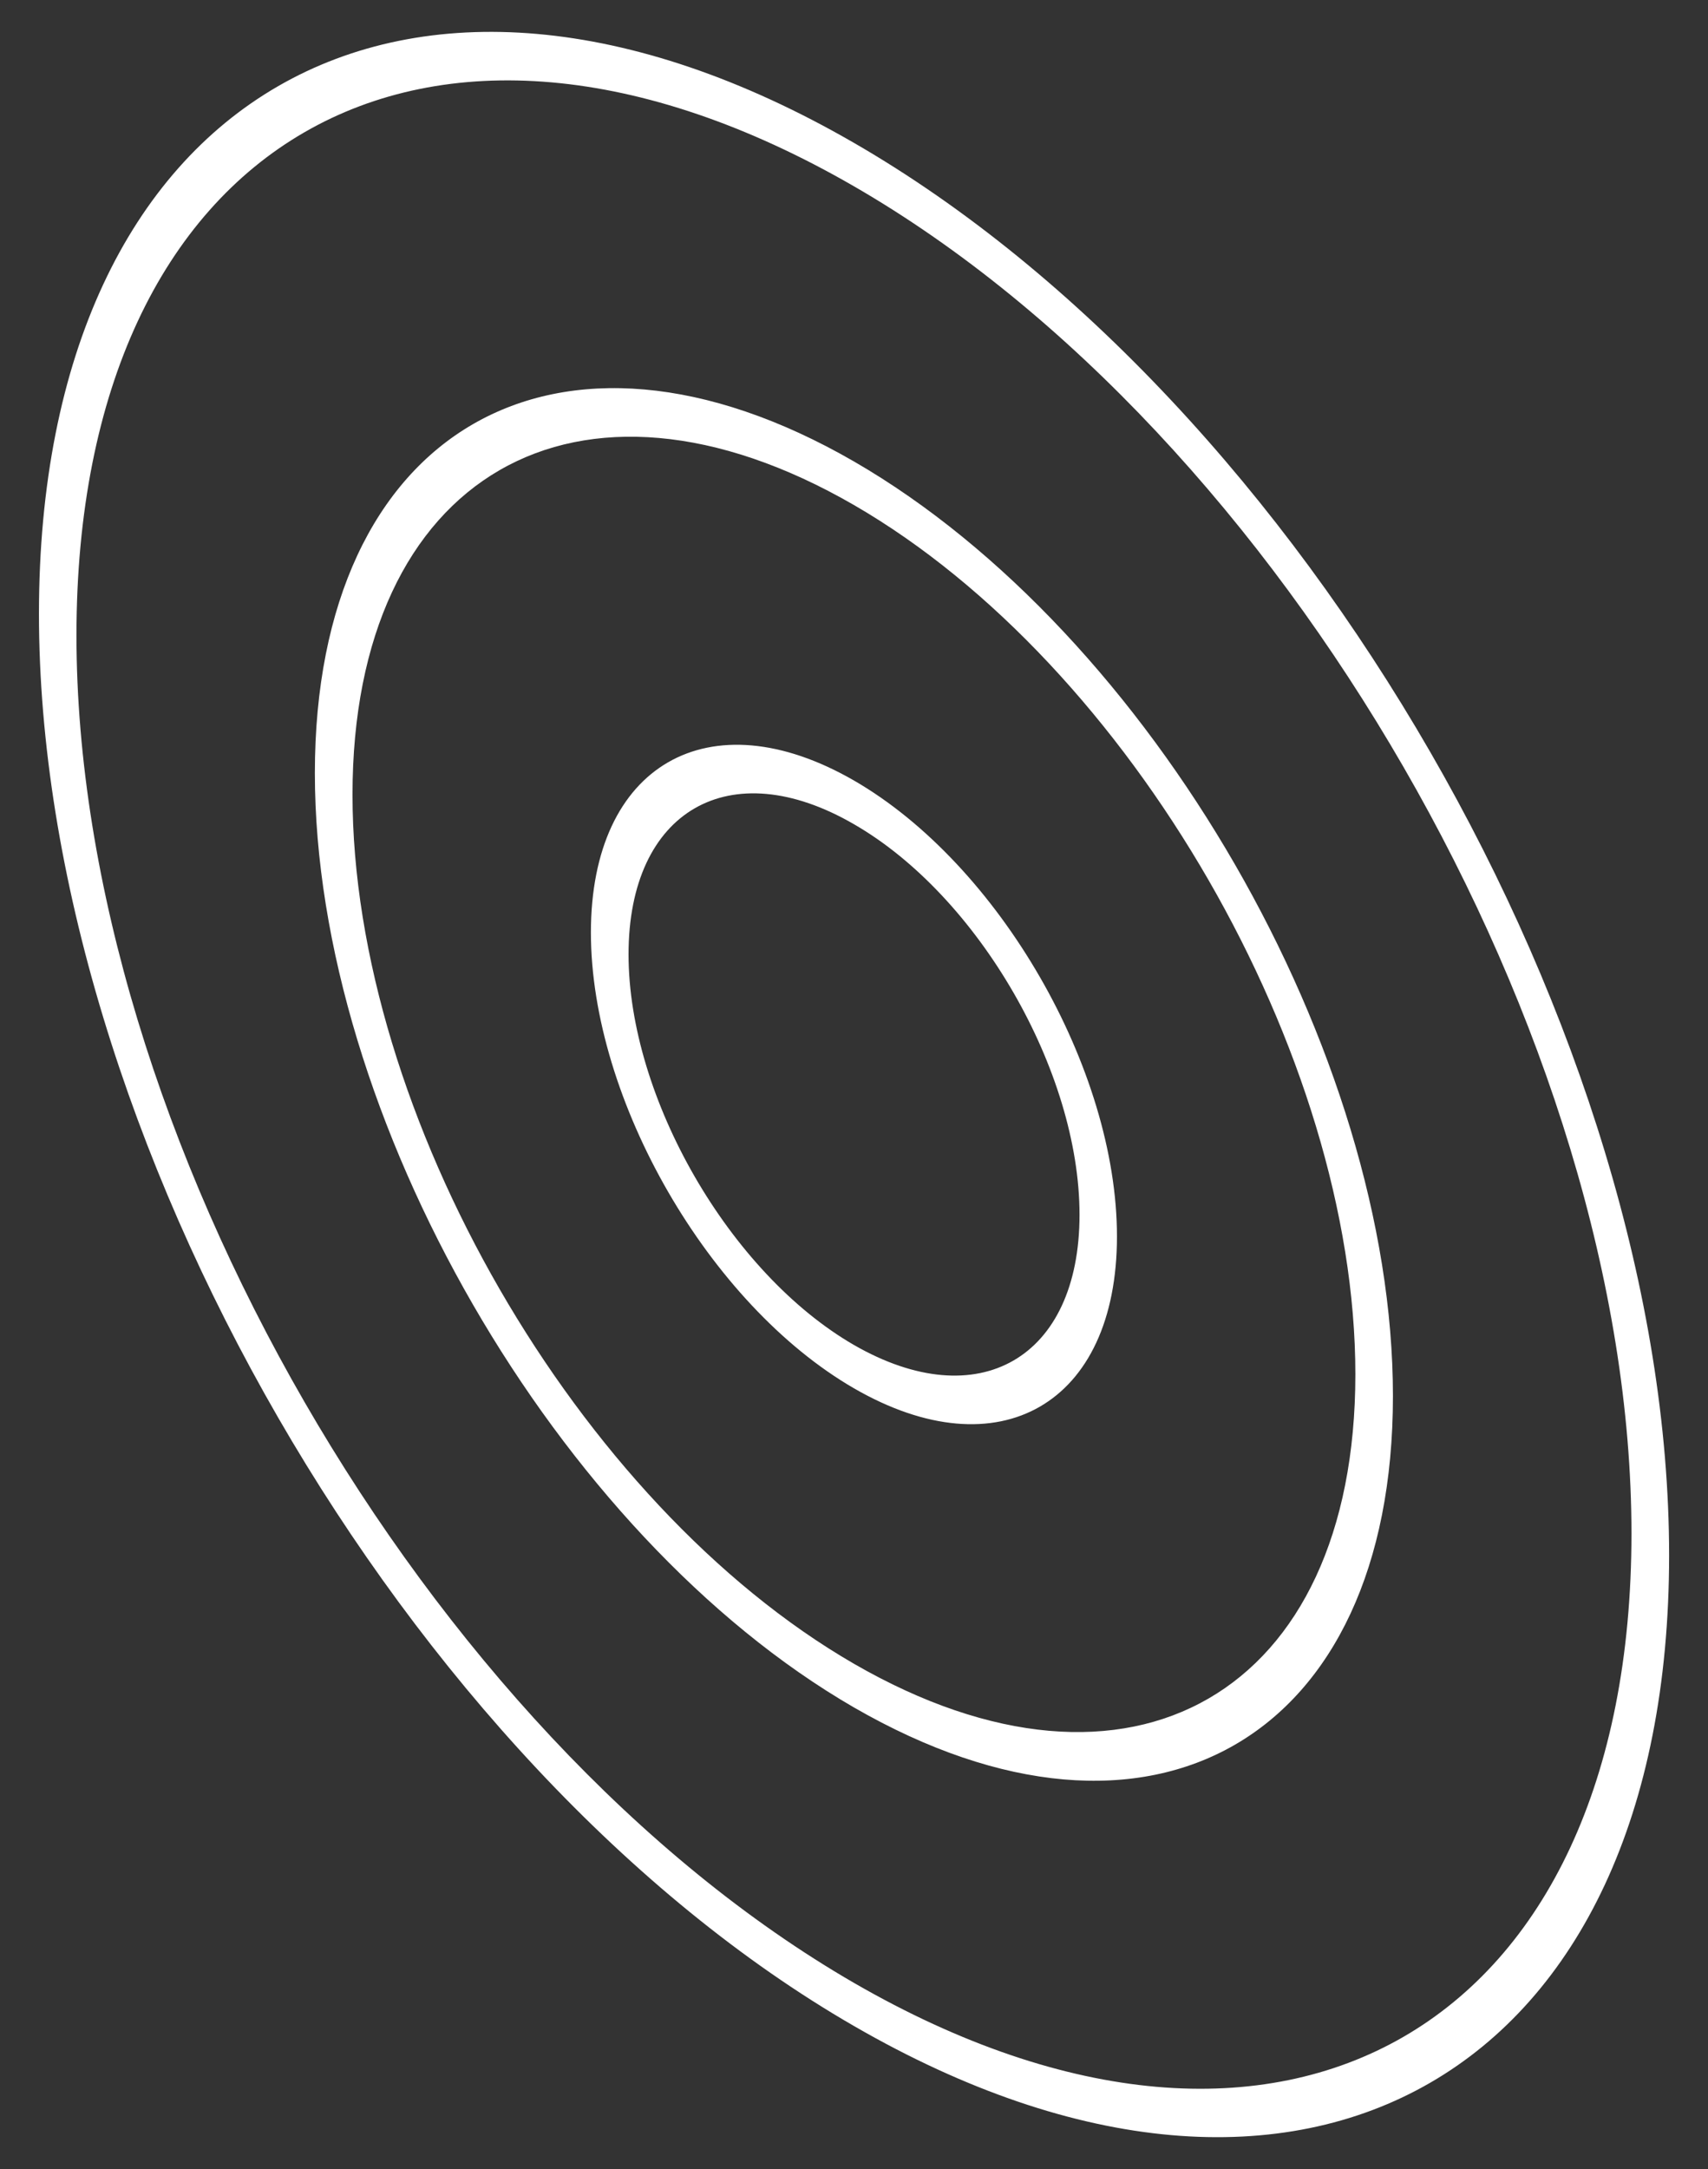 <?xml version="1.0" encoding="utf-8"?>
<!-- Generator: Adobe Illustrator 16.0.0, SVG Export Plug-In . SVG Version: 6.00 Build 0)  -->
<!DOCTYPE svg PUBLIC "-//W3C//DTD SVG 1.1//EN" "http://www.w3.org/Graphics/SVG/1.1/DTD/svg11.dtd">
<svg version="1.1" id="Layer_1" xmlns="http://www.w3.org/2000/svg" xmlns:xlink="http://www.w3.org/1999/xlink" x="0px" y="0px"
	 width="26px" height="33px" viewBox="0 0 26 33" enable-background="new 0 0 26 33" xml:space="preserve">
<rect x="0" y="0" width="26" height="33" fill="#333333" stroke="none"/>
<path fill="#FFFFFF" d="M13,2.174C6.16-1.775,0.593,1.437,0.593,9.339c0,7.896,5.567,17.54,12.407,21.485
	c6.843,3.953,12.408,0.737,12.408-7.161C25.407,15.764,19.843,6.123,13,2.174z M13,30.168C6.474,26.395,1.164,17.204,1.164,9.667
	c0-7.536,5.31-10.599,11.835-6.833C19.526,6.6,24.835,15.795,24.835,23.331C24.835,30.867,19.526,33.935,13,30.168z M13,7.021
	C8.476,4.41,4.793,6.537,4.793,11.762c0,5.224,3.682,11.6,8.206,14.215c4.525,2.61,8.205,0.483,8.205-4.738
	C21.204,16.014,17.524,9.635,13,7.021z M13,25.313c-4.208-2.431-7.634-8.363-7.634-13.223c0-4.859,3.426-6.837,7.634-4.406
	c4.208,2.432,7.632,8.361,7.632,13.224C20.632,25.767,17.208,27.741,13,25.313z M13,11.875c-2.207-1.272-4.005-0.238-4.005,2.312
	c0,2.548,1.798,5.659,4.005,6.935c2.208,1.276,4.003,0.238,4.003-2.31C17.003,16.26,15.208,13.15,13,11.875z M13,20.463
	c-1.893-1.093-3.432-3.762-3.432-5.943c0-2.188,1.54-3.077,3.432-1.98c1.894,1.091,3.433,3.756,3.433,5.941S14.894,21.552,13,20.463
	z"/>
</svg>
